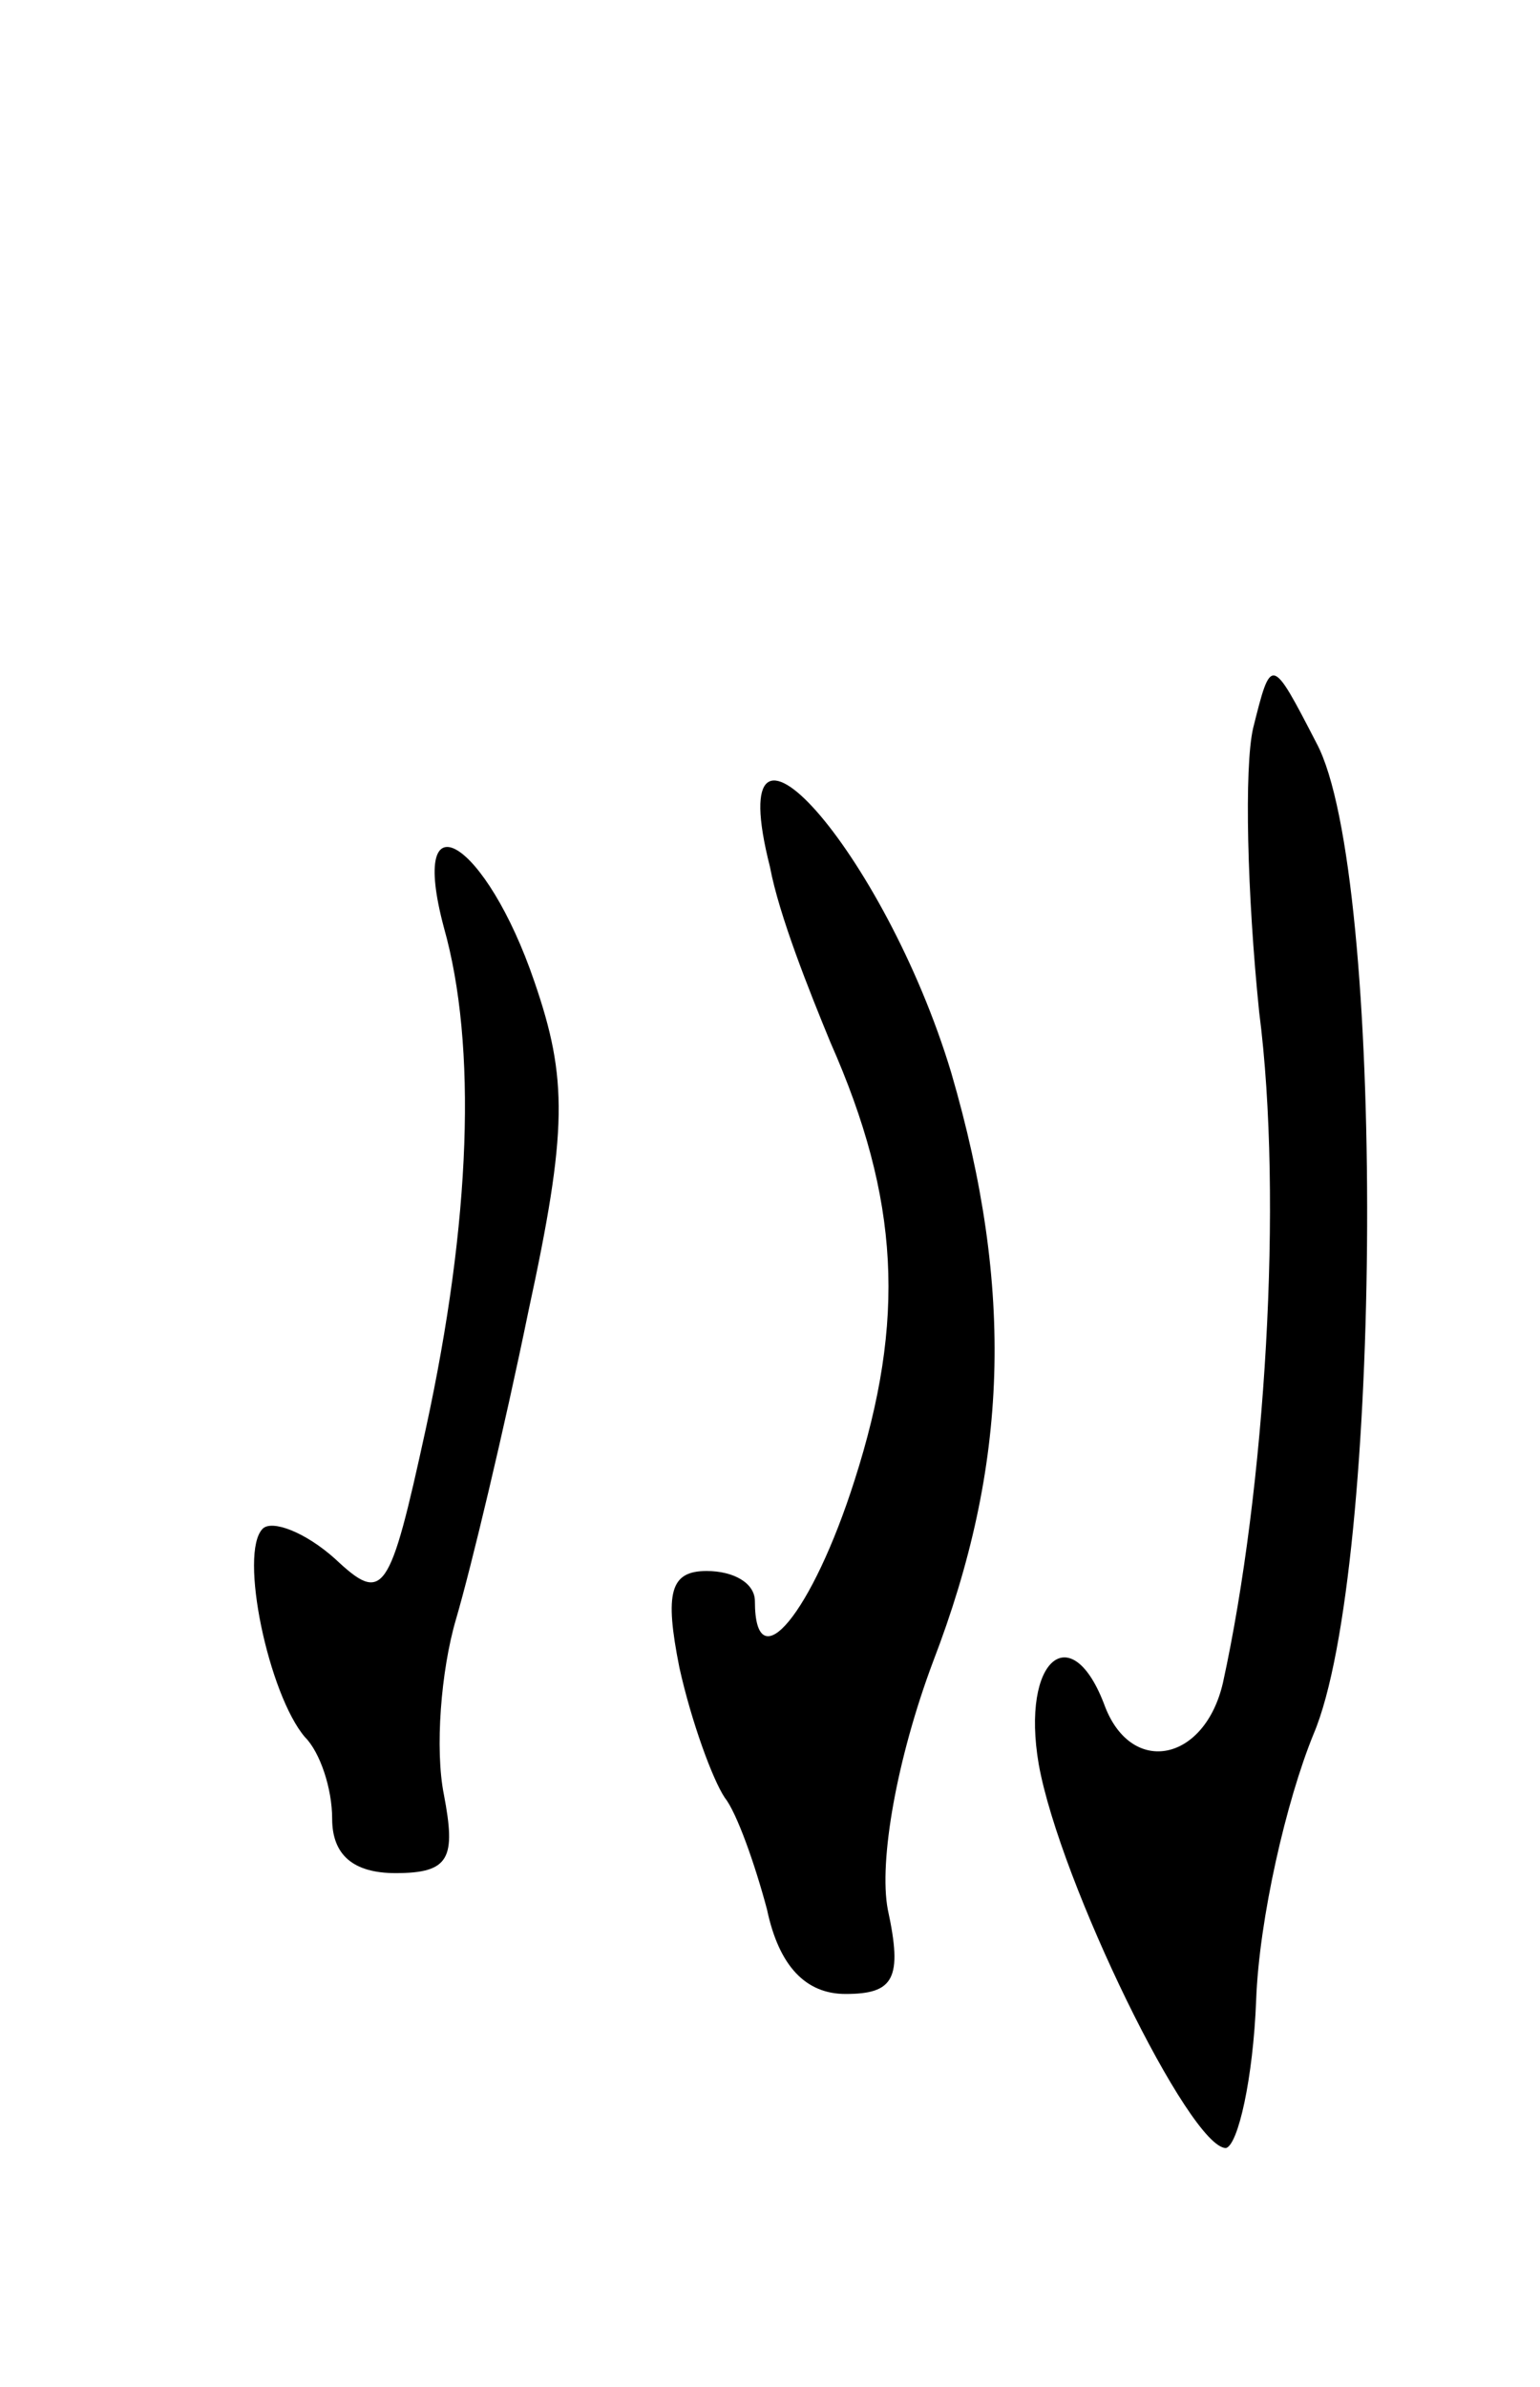 <svg version="1.0" xmlns="http://www.w3.org/2000/svg"
 width="51pt" height="79pt" viewBox="0 0 51 79"
 preserveAspectRatio="xMidYMid meet">
<g transform="translate(0,79) scale(0.1,-0.1)"
fill="#000000" stroke="none">
<path d="M415 549 c-3 -13 -2 -55 2 -94 8 -62 2 -158 -12 -222 -6 -26 -30 -31
-39 -8 -11 30 -28 16 -22 -19 7 -39 50 -127 62 -127 4 1 9 23 10 49 1 27 10
66 19 88 23 54 24 285 1 328 -15 29 -15 29 -21 5z"/>
<path d="M255 503 c3 -16 13 -41 20 -58 23 -52 25 -92 8 -145 -14 -44 -33 -67
-33 -40 0 6 -7 10 -16 10 -12 0 -14 -7 -9 -32 4 -18 11 -37 15 -43 4 -5 10
-22 14 -37 4 -19 13 -28 26 -28 16 0 19 5 14 28 -3 16 3 50 15 82 25 65 27
123 6 195 -22 73 -77 135 -60 68z"/>
<path d="M147 483 c11 -39 9 -97 -6 -166 -12 -55 -14 -58 -30 -43 -10 9 -21
13 -24 10 -8 -8 2 -55 14 -69 5 -5 9 -17 9 -27 0 -12 7 -18 21 -18 18 0 20 5
16 26 -3 15 -1 41 4 58 5 17 16 63 24 102 13 60 13 77 2 109 -16 47 -42 63
-30 18z"/>
</g>
</svg>
